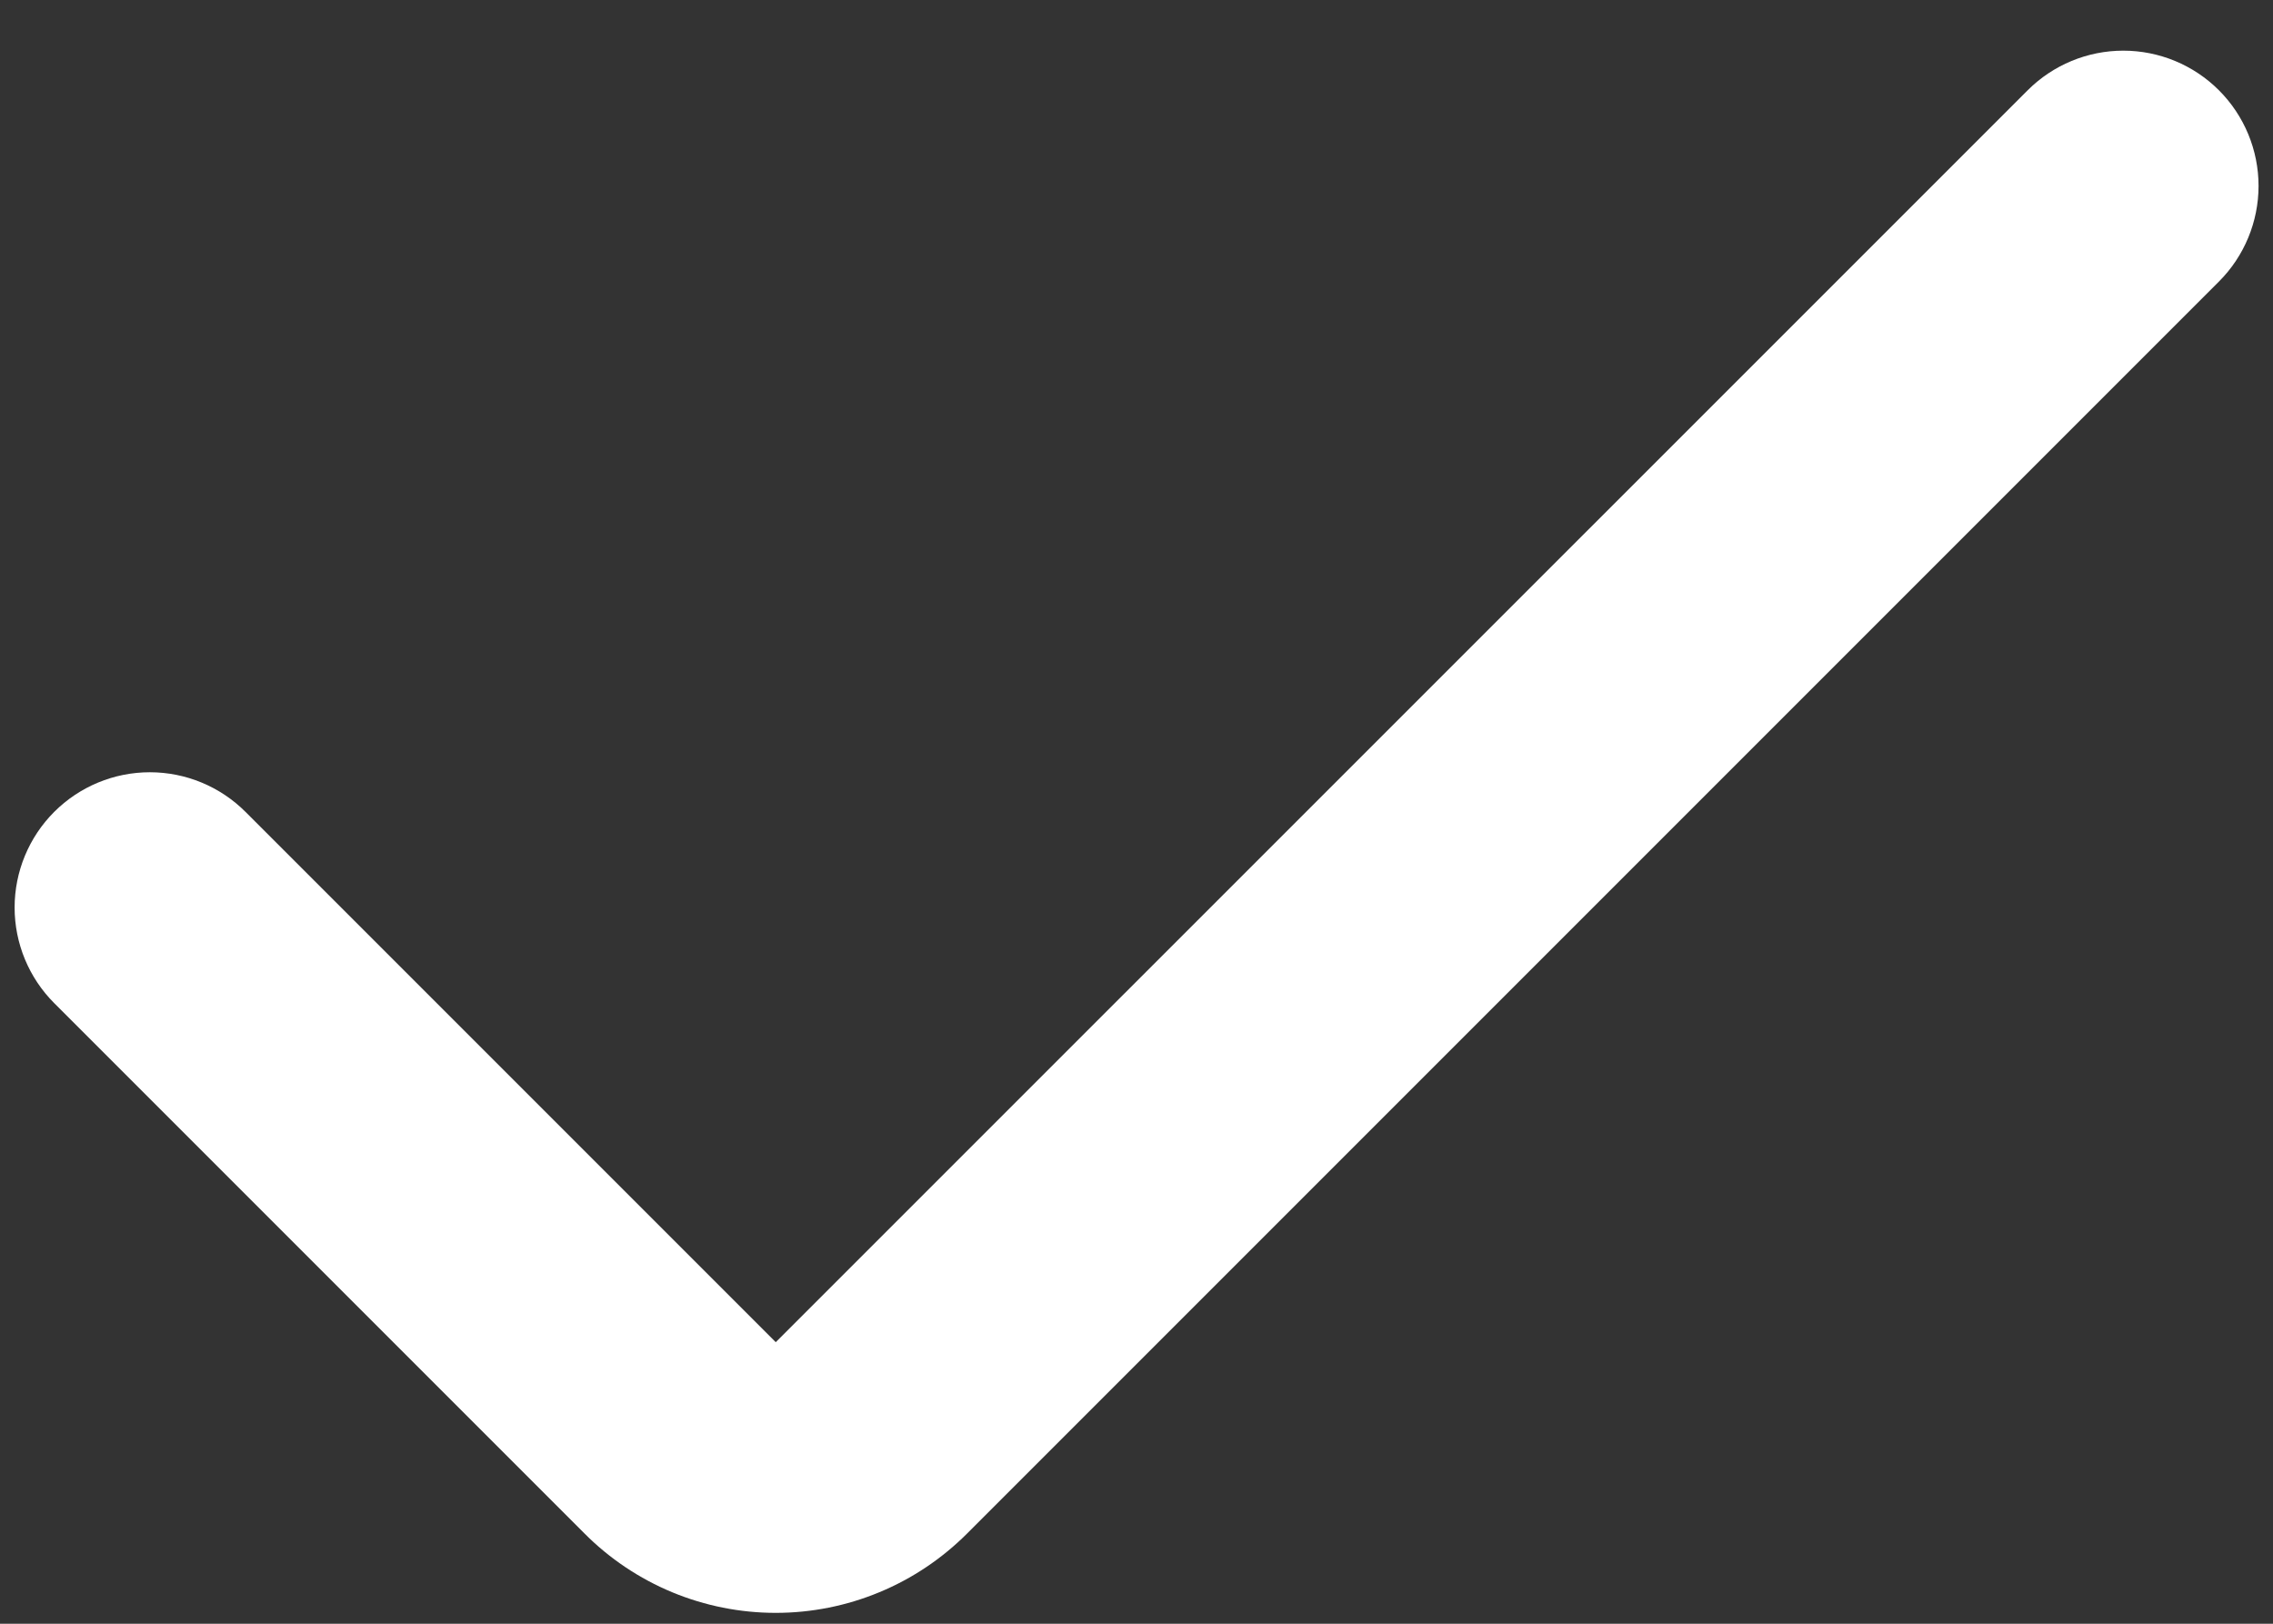 <svg width="14" height="10" viewBox="0 0 14 10" fill="none" xmlns="http://www.w3.org/2000/svg">
<rect x="0" y="0" width="14" height="10" fill="#333333" stroke="none"/>
<path d="M4.778 8.266L1.512 5C1.356 4.844 1.144 4.756 0.923 4.756C0.702 4.756 0.49 4.844 0.334 5C0.178 5.156 0.09 5.368 0.09 5.589C0.09 5.81 0.178 6.022 0.334 6.178L3.6 9.444C3.754 9.599 3.938 9.722 4.14 9.806C4.343 9.89 4.559 9.933 4.778 9.933C4.997 9.933 5.214 9.89 5.416 9.806C5.619 9.722 5.802 9.599 5.957 9.444L13.667 1.734C13.823 1.578 13.911 1.366 13.911 1.145C13.911 0.924 13.823 0.712 13.667 0.556V0.556C13.511 0.4 13.299 0.312 13.078 0.312C12.857 0.312 12.645 0.4 12.489 0.556L4.778 8.266Z" fill="white"/>
</svg>
